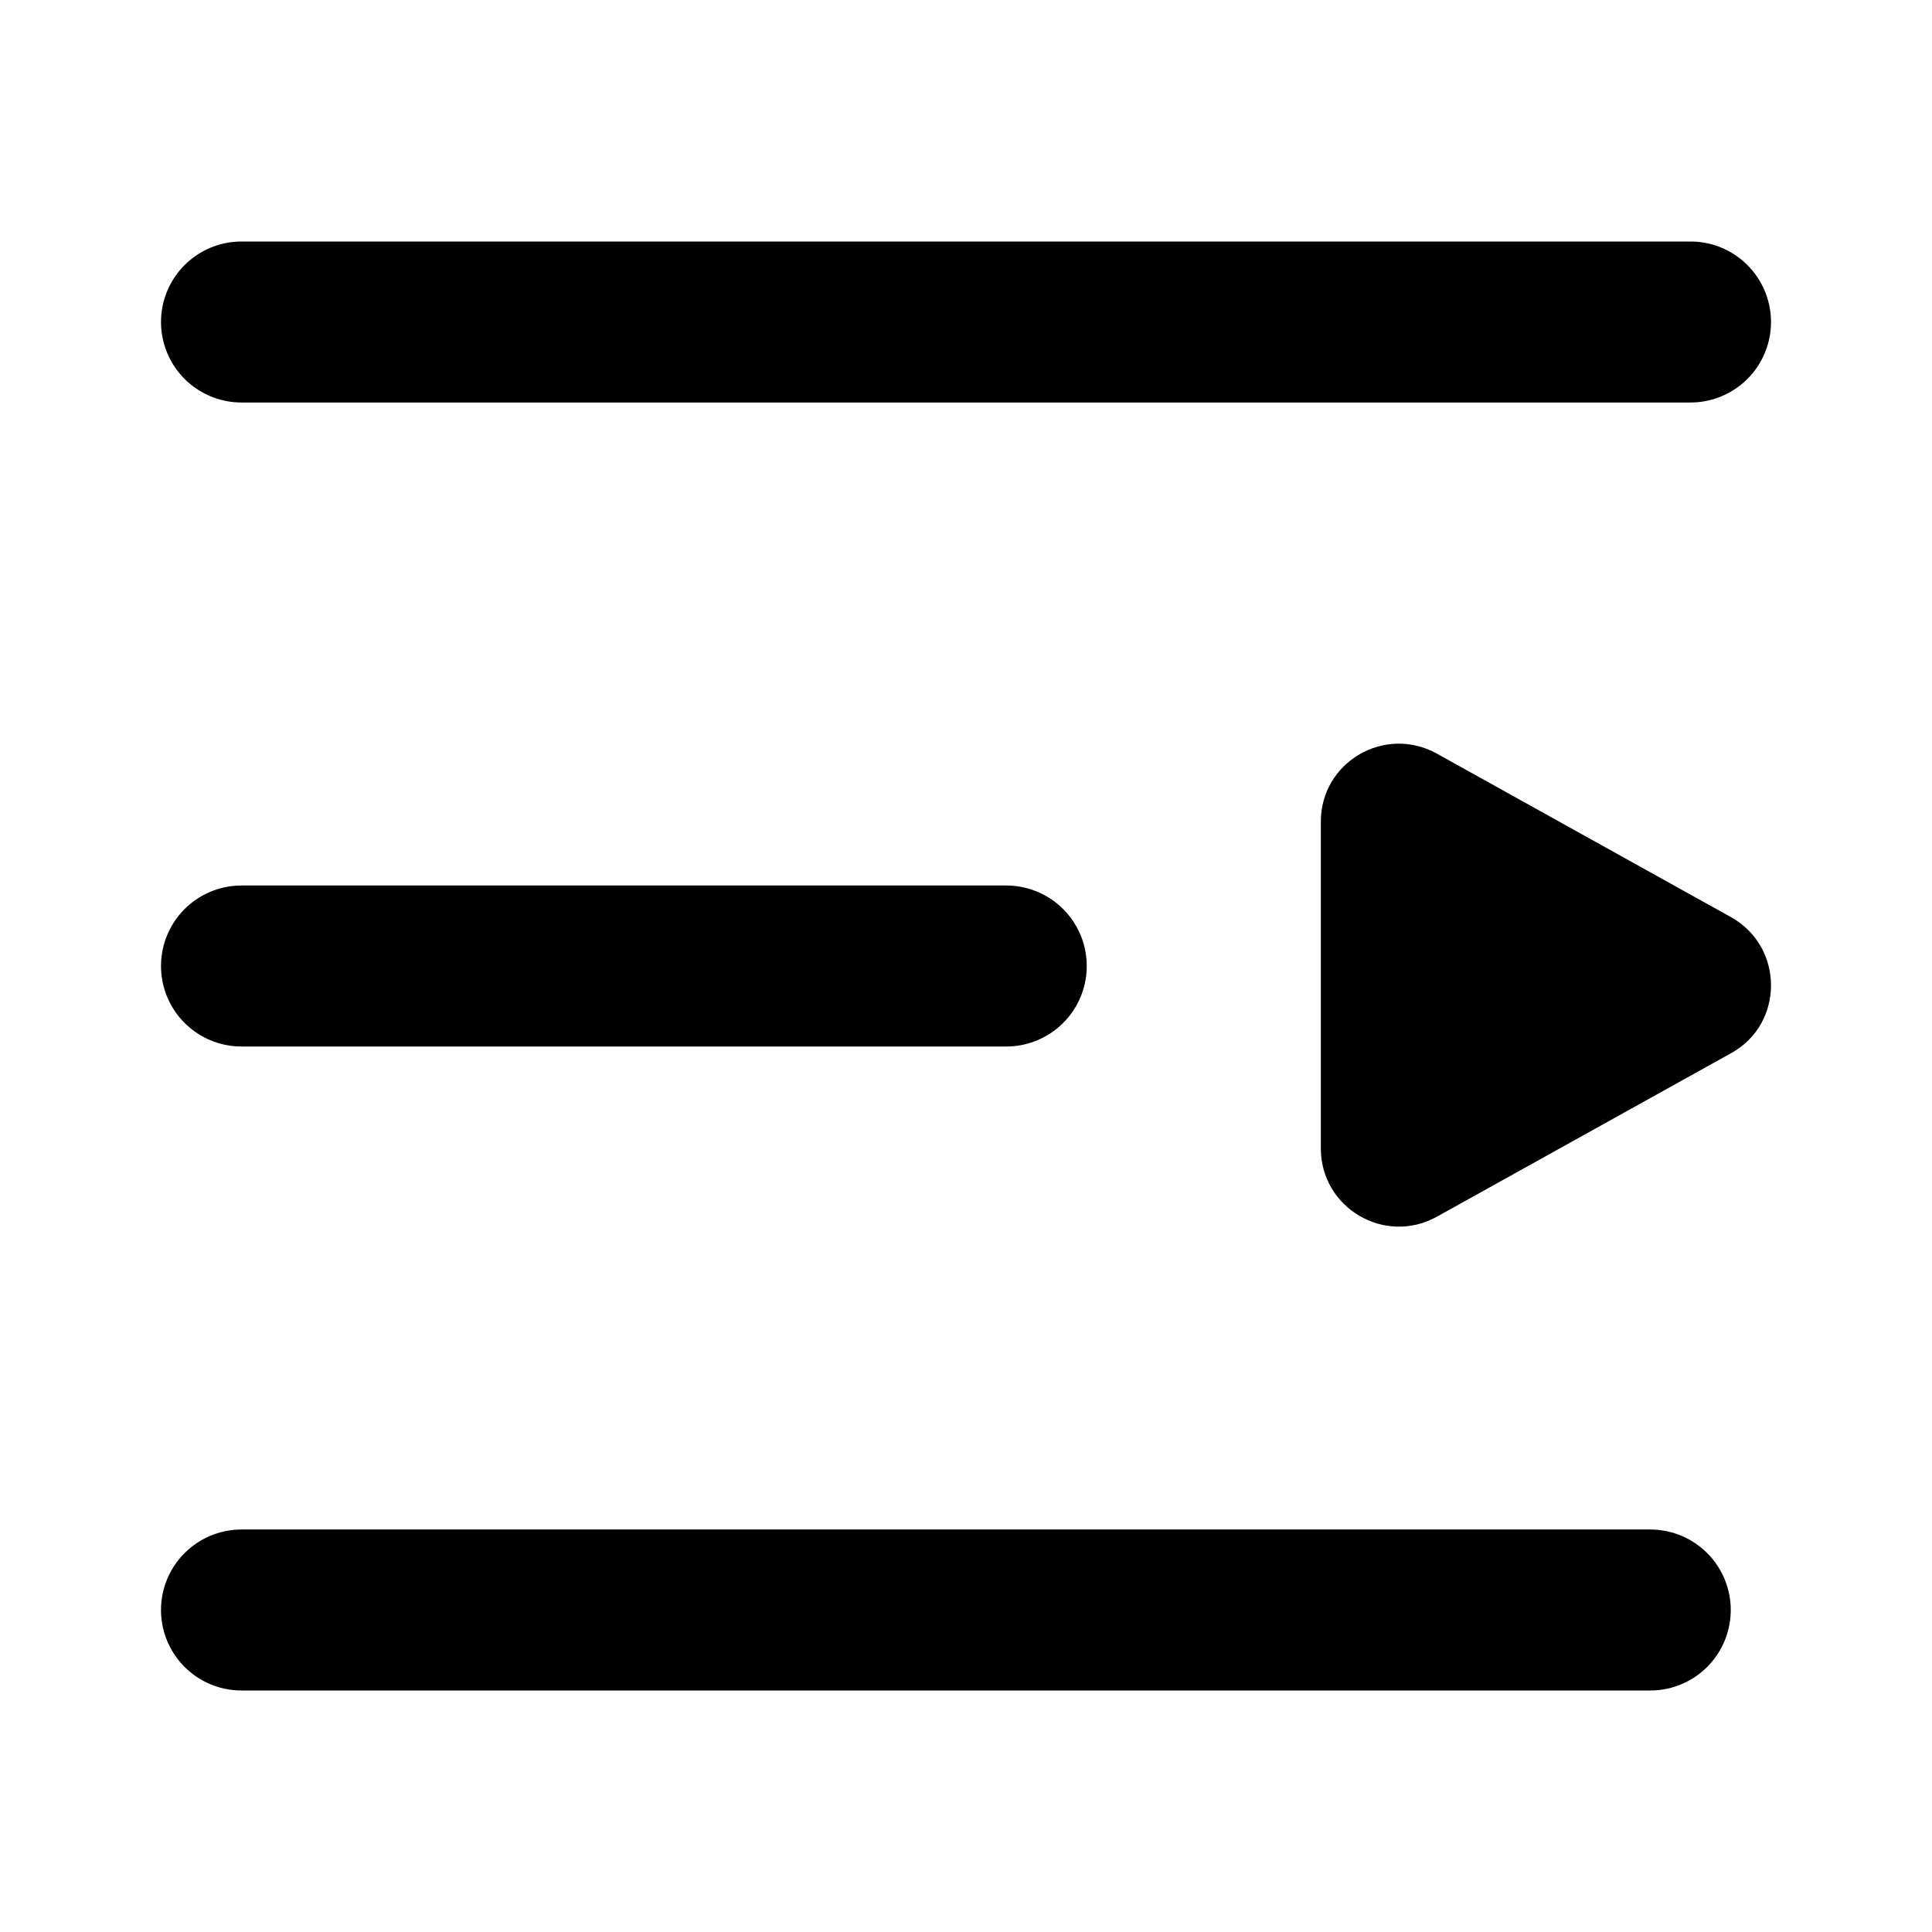 <?xml version="1.0" encoding="UTF-8"?>
<svg width="24px" height="24px" viewBox="0 0 24 24" version="1.1" xmlns="http://www.w3.org/2000/svg" xmlns:xlink="http://www.w3.org/1999/xlink">
    <title>展开</title>
    <g id="H5-HECO" stroke="none" stroke-width="1" fill="none" fill-rule="evenodd">
        <g id="H5首页-Light" transform="translate(-17, -98)">
            <g id="H5-HECO导航-Light" transform="translate(0, 88)">
                <g id="展开" transform="translate(17, 10)">
                    <g id="编组-37">
                        <rect id="矩形" x="0" y="0" width="24" height="24"></rect>
                    </g>
                    <g id="编组-2" transform="translate(3, 3.5)">
                        <g id="编组" transform="translate(9.5, 8.738) scale(-1, 1) translate(-9.5, -8.738) translate(0, 5.738)">
                            <line x1="9.5" y1="2.762" x2="19" y2="2.762" id="直线-7" stroke="#000000" stroke-width="2" stroke-linecap="round" stroke-linejoin="round"></line>
                            <path d="M0.499,2.154 C-0.166,2.523 -0.166,3.481 0.496,3.845 L4.15,5.876 C4.798,6.236 5.592,5.768 5.592,5.029 L5.592,0.97 C5.594,0.231 4.801,-0.235 4.152,0.123 L0.499,2.154 Z" id="路径" fill="#000000" fill-rule="nonzero"></path>
                        </g>
                        <line x1="-1.45657766e-16" y1="0.5" x2="18" y2="0.5" id="直线-7" stroke="#000000" stroke-width="2" stroke-linecap="round" stroke-linejoin="round"></line>
                        <line x1="-1.39027043e-16" y1="16.5" x2="17.5" y2="16.5" id="直线-7备份" stroke="#000000" stroke-width="2" stroke-linecap="round" stroke-linejoin="round"></line>
                    </g>
                </g>
            </g>
        </g>
    </g>
</svg>